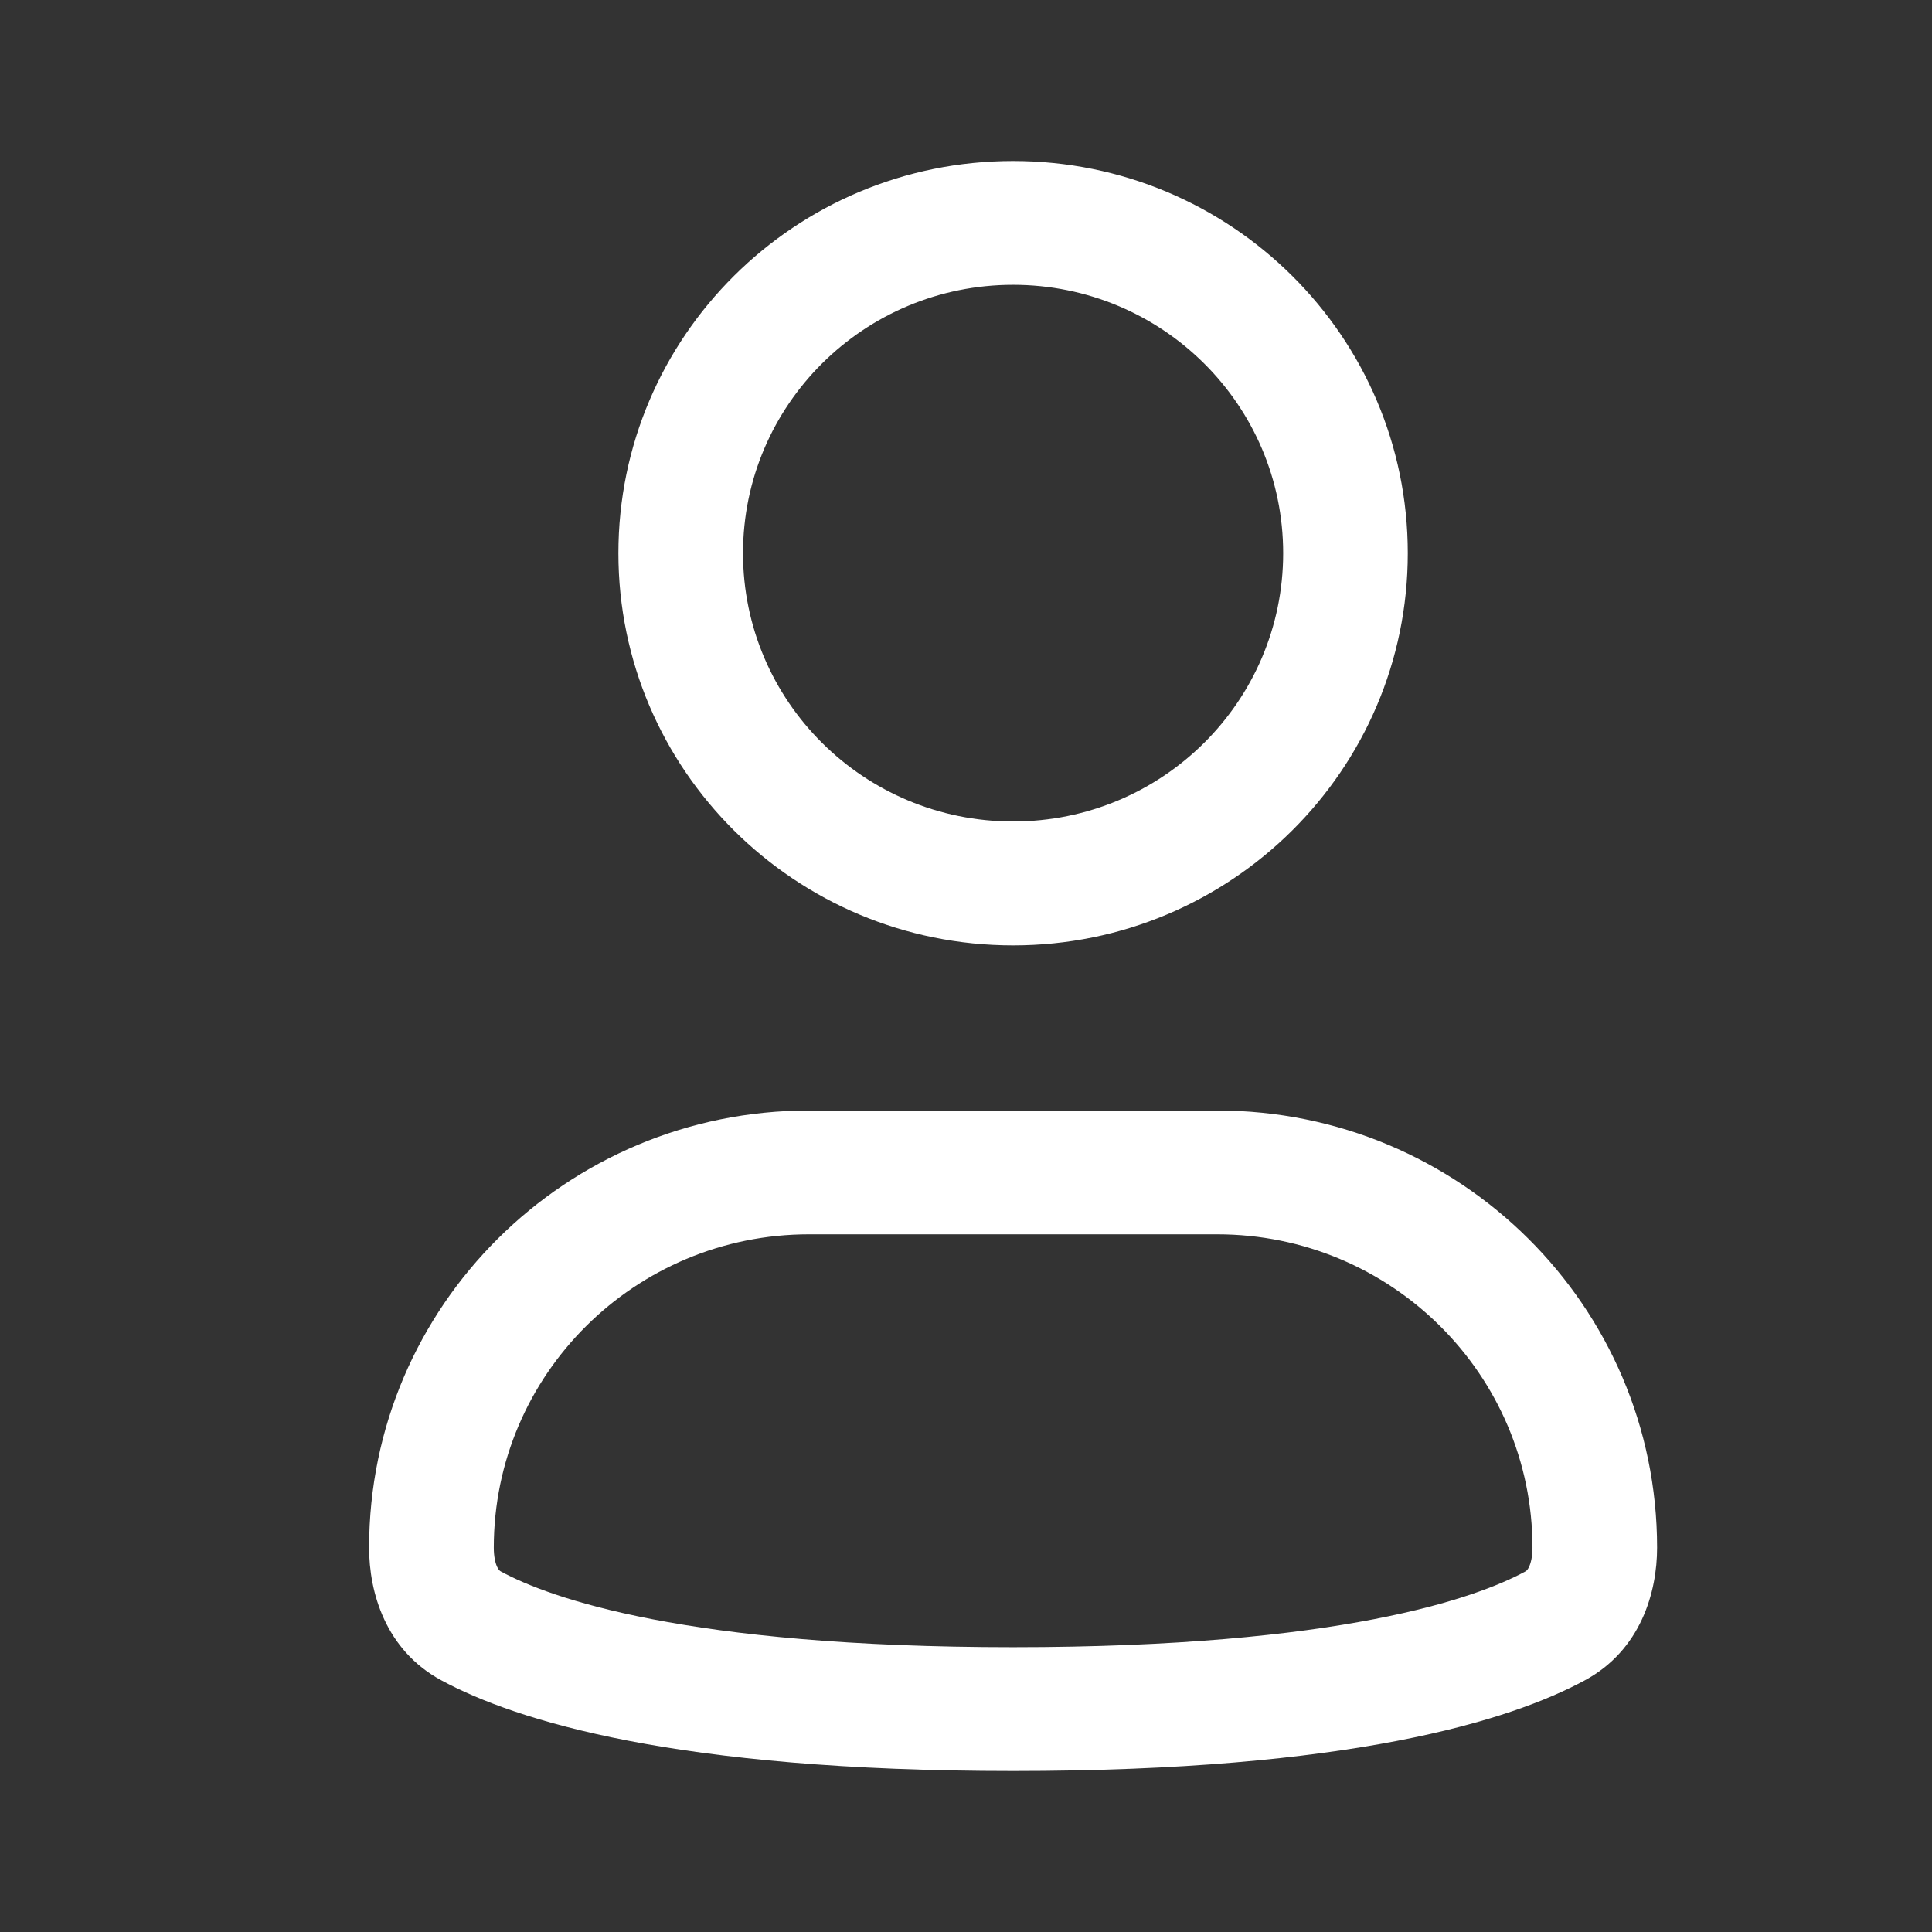 <svg width="24" height="24" viewBox="0 0 24 24" fill="none" xmlns="http://www.w3.org/2000/svg">
    <rect x="0" y="0" width="24" height="24" fill="#333333" stroke="none"/>
    <path fill-rule="evenodd" clip-rule="evenodd"
        d="M12.585 3.538C10.732 3.538 9.23 5.031 9.23 6.872C9.23 8.713 10.732 10.205 12.585 10.205C14.438 10.205 15.94 8.713 15.94 6.872C15.94 5.031 14.438 3.538 12.585 3.538ZM7.682 6.872C7.682 4.181 9.877 2 12.585 2C15.293 2 17.488 4.181 17.488 6.872C17.488 9.562 15.293 11.744 12.585 11.744C9.877 11.744 7.682 9.562 7.682 6.872Z"
        fill="#FFFFFF" />
    <path fill-rule="evenodd" clip-rule="evenodd"
        d="M10.051 15.333C7.888 15.333 6.134 17.076 6.134 19.226C6.134 19.339 6.154 19.419 6.176 19.465C6.194 19.504 6.21 19.515 6.223 19.522C6.825 19.848 8.512 20.462 12.585 20.462C16.658 20.462 18.345 19.848 18.947 19.522C18.96 19.515 18.976 19.504 18.994 19.465C19.016 19.419 19.037 19.339 19.037 19.226C19.037 17.076 17.283 15.333 15.119 15.333H10.051ZM4.585 19.226C4.585 16.227 7.032 13.795 10.051 13.795H15.119C18.138 13.795 20.585 16.227 20.585 19.226C20.585 19.777 20.384 20.497 19.687 20.874C18.763 21.373 16.781 22 12.585 22C8.389 22 6.407 21.373 5.483 20.874C4.786 20.497 4.585 19.777 4.585 19.226Z"
        fill="#FFFFFF" />
</svg>
